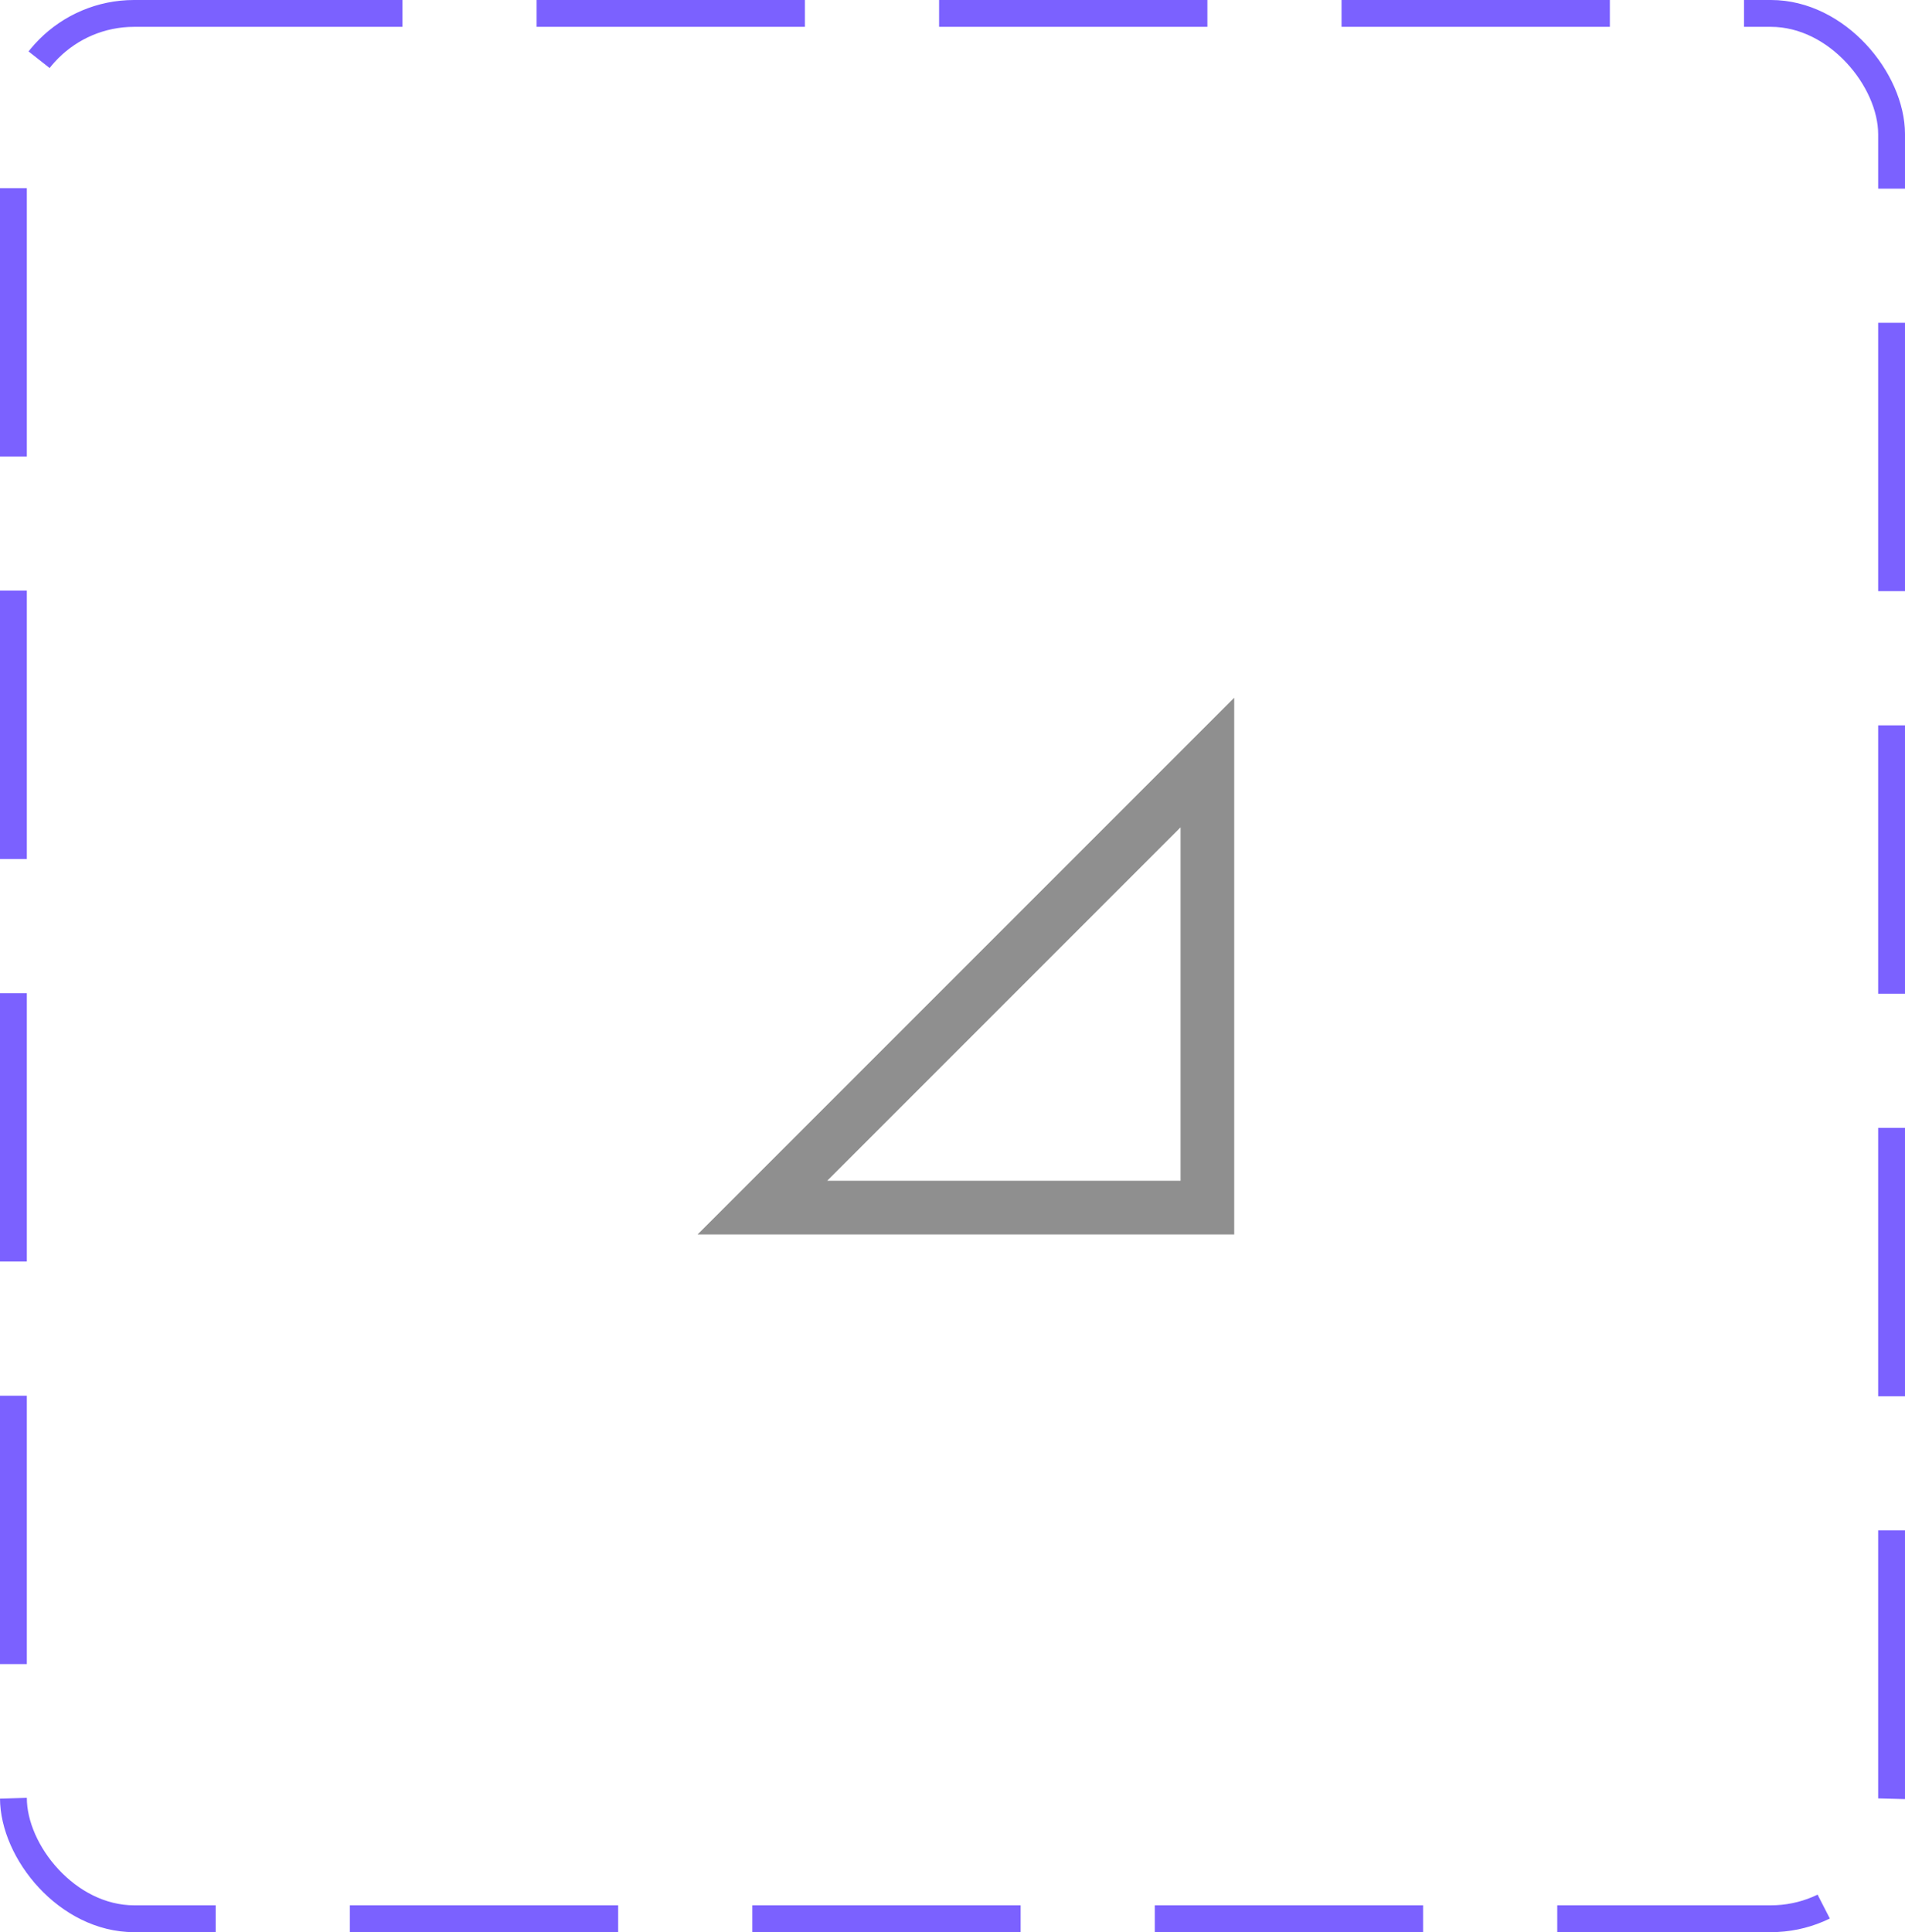 <svg width="71" height="72" viewBox="0 0 71 72" fill="none" xmlns="http://www.w3.org/2000/svg">
<rect x="0.5" y="0.5" width="70" height="71" rx="4.5" stroke="#7B61FF" stroke-dasharray="10 5"/>
<path d="M26 46H46V26L26 46ZM44 44H30.83L44 30.83V44Z" fill="#8F8F8F"/>
</svg>
